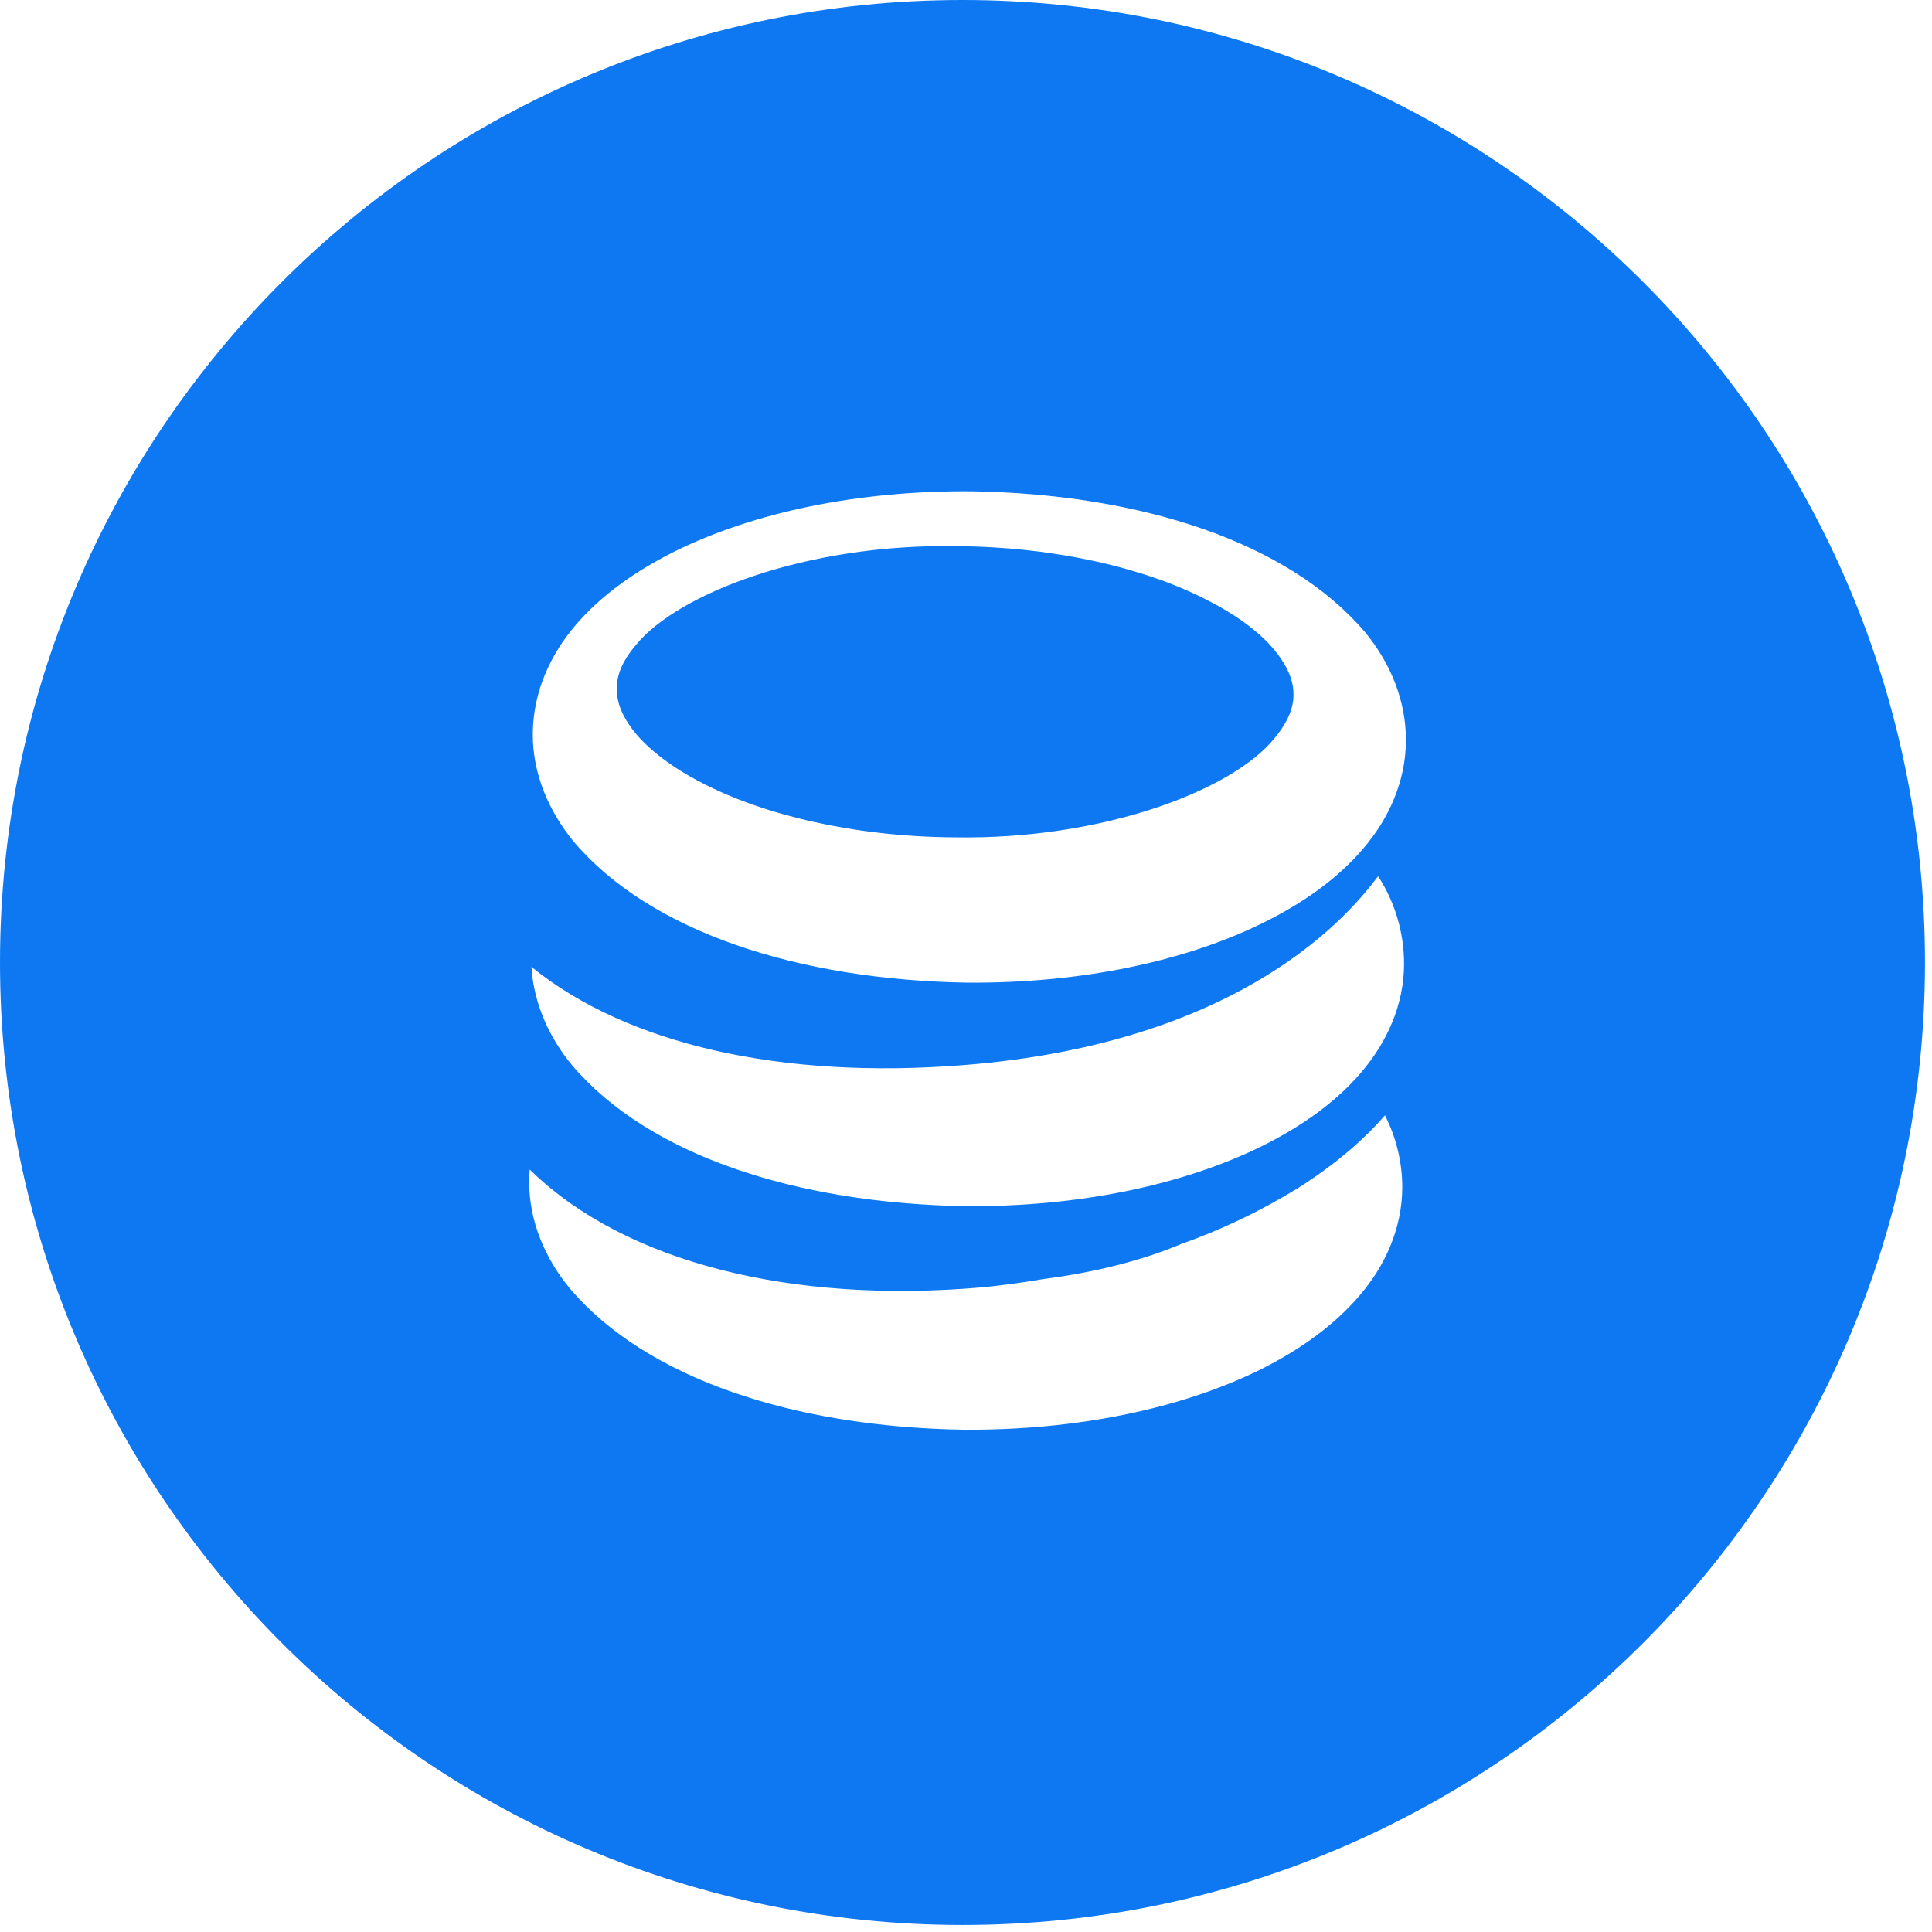 <svg width="99" height="99" viewBox="0 0 99 99" fill="none" xmlns="http://www.w3.org/2000/svg">
  <path fill-rule="evenodd" clip-rule="evenodd" d="M98.64 49.32C98.64 76.559 76.559 98.64 49.32 98.64C22.081 98.64 0 76.559 0 49.32C0 22.081 22.081 0 49.32 0C76.559 0 98.64 22.081 98.64 49.32ZM60.535 63.743C62.607 63.008 64.599 62.055 66.479 60.901C68.292 59.756 69.78 58.518 70.969 57.151C71.552 58.297 71.857 59.571 71.856 60.863C71.843 62.967 70.97 64.879 69.645 66.415C68.321 67.95 66.589 69.178 64.564 70.192C60.503 72.184 55.194 73.299 49.377 73.261C40.646 73.123 33.132 70.63 29.229 66.057C27.949 64.523 27.093 62.578 27.115 60.477C27.122 60.288 27.131 60.103 27.141 59.927C27.16 59.942 27.177 59.961 27.195 59.98C27.216 60.004 27.238 60.029 27.264 60.046C32.072 64.663 40.485 66.825 50.34 65.965H50.372C51.437 65.856 52.481 65.709 53.504 65.536C56.173 65.192 58.578 64.567 60.535 63.743ZM27.23 49.541C32.161 53.55 40.094 55.303 49.303 54.583C63.892 53.453 69.322 46.621 70.618 44.899C71.486 46.233 71.948 47.799 71.948 49.401C71.941 51.51 71.061 53.418 69.747 54.957C68.434 56.496 66.686 57.724 64.663 58.731C60.601 60.73 55.292 61.845 49.476 61.807C40.748 61.662 33.23 59.179 29.33 54.603C28.157 53.196 27.349 51.441 27.23 49.541ZM64.749 47.277C60.695 49.279 55.386 50.391 49.569 50.353C40.843 50.208 33.318 47.725 29.418 43.152C28.141 41.605 27.278 39.66 27.301 37.563C27.324 35.465 28.191 33.552 29.511 32.014C30.831 30.477 32.568 29.256 34.607 28.238C38.661 26.245 43.968 25.133 49.784 25.174C58.519 25.318 66.023 27.796 69.933 32.375C71.216 33.919 72.053 35.861 72.043 37.958C72.033 40.056 71.15 41.984 69.839 43.5C68.523 45.042 66.776 46.27 64.749 47.277ZM48.996 27.987C41.292 27.855 34.691 30.434 32.568 33.071C31.847 33.928 31.604 34.623 31.604 35.292C31.604 35.961 31.838 36.666 32.541 37.546C33.237 38.393 34.416 39.324 35.983 40.123C39.103 41.747 43.727 42.87 48.881 42.908C56.597 43.04 63.199 40.461 65.312 37.825C66.022 36.965 66.282 36.254 66.282 35.593C66.282 34.933 66.036 34.216 65.341 33.352C64.647 32.489 63.474 31.571 61.9 30.772C58.777 29.141 54.153 28.02 48.996 27.987Z" fill="#0D78F2"/>
</svg>
